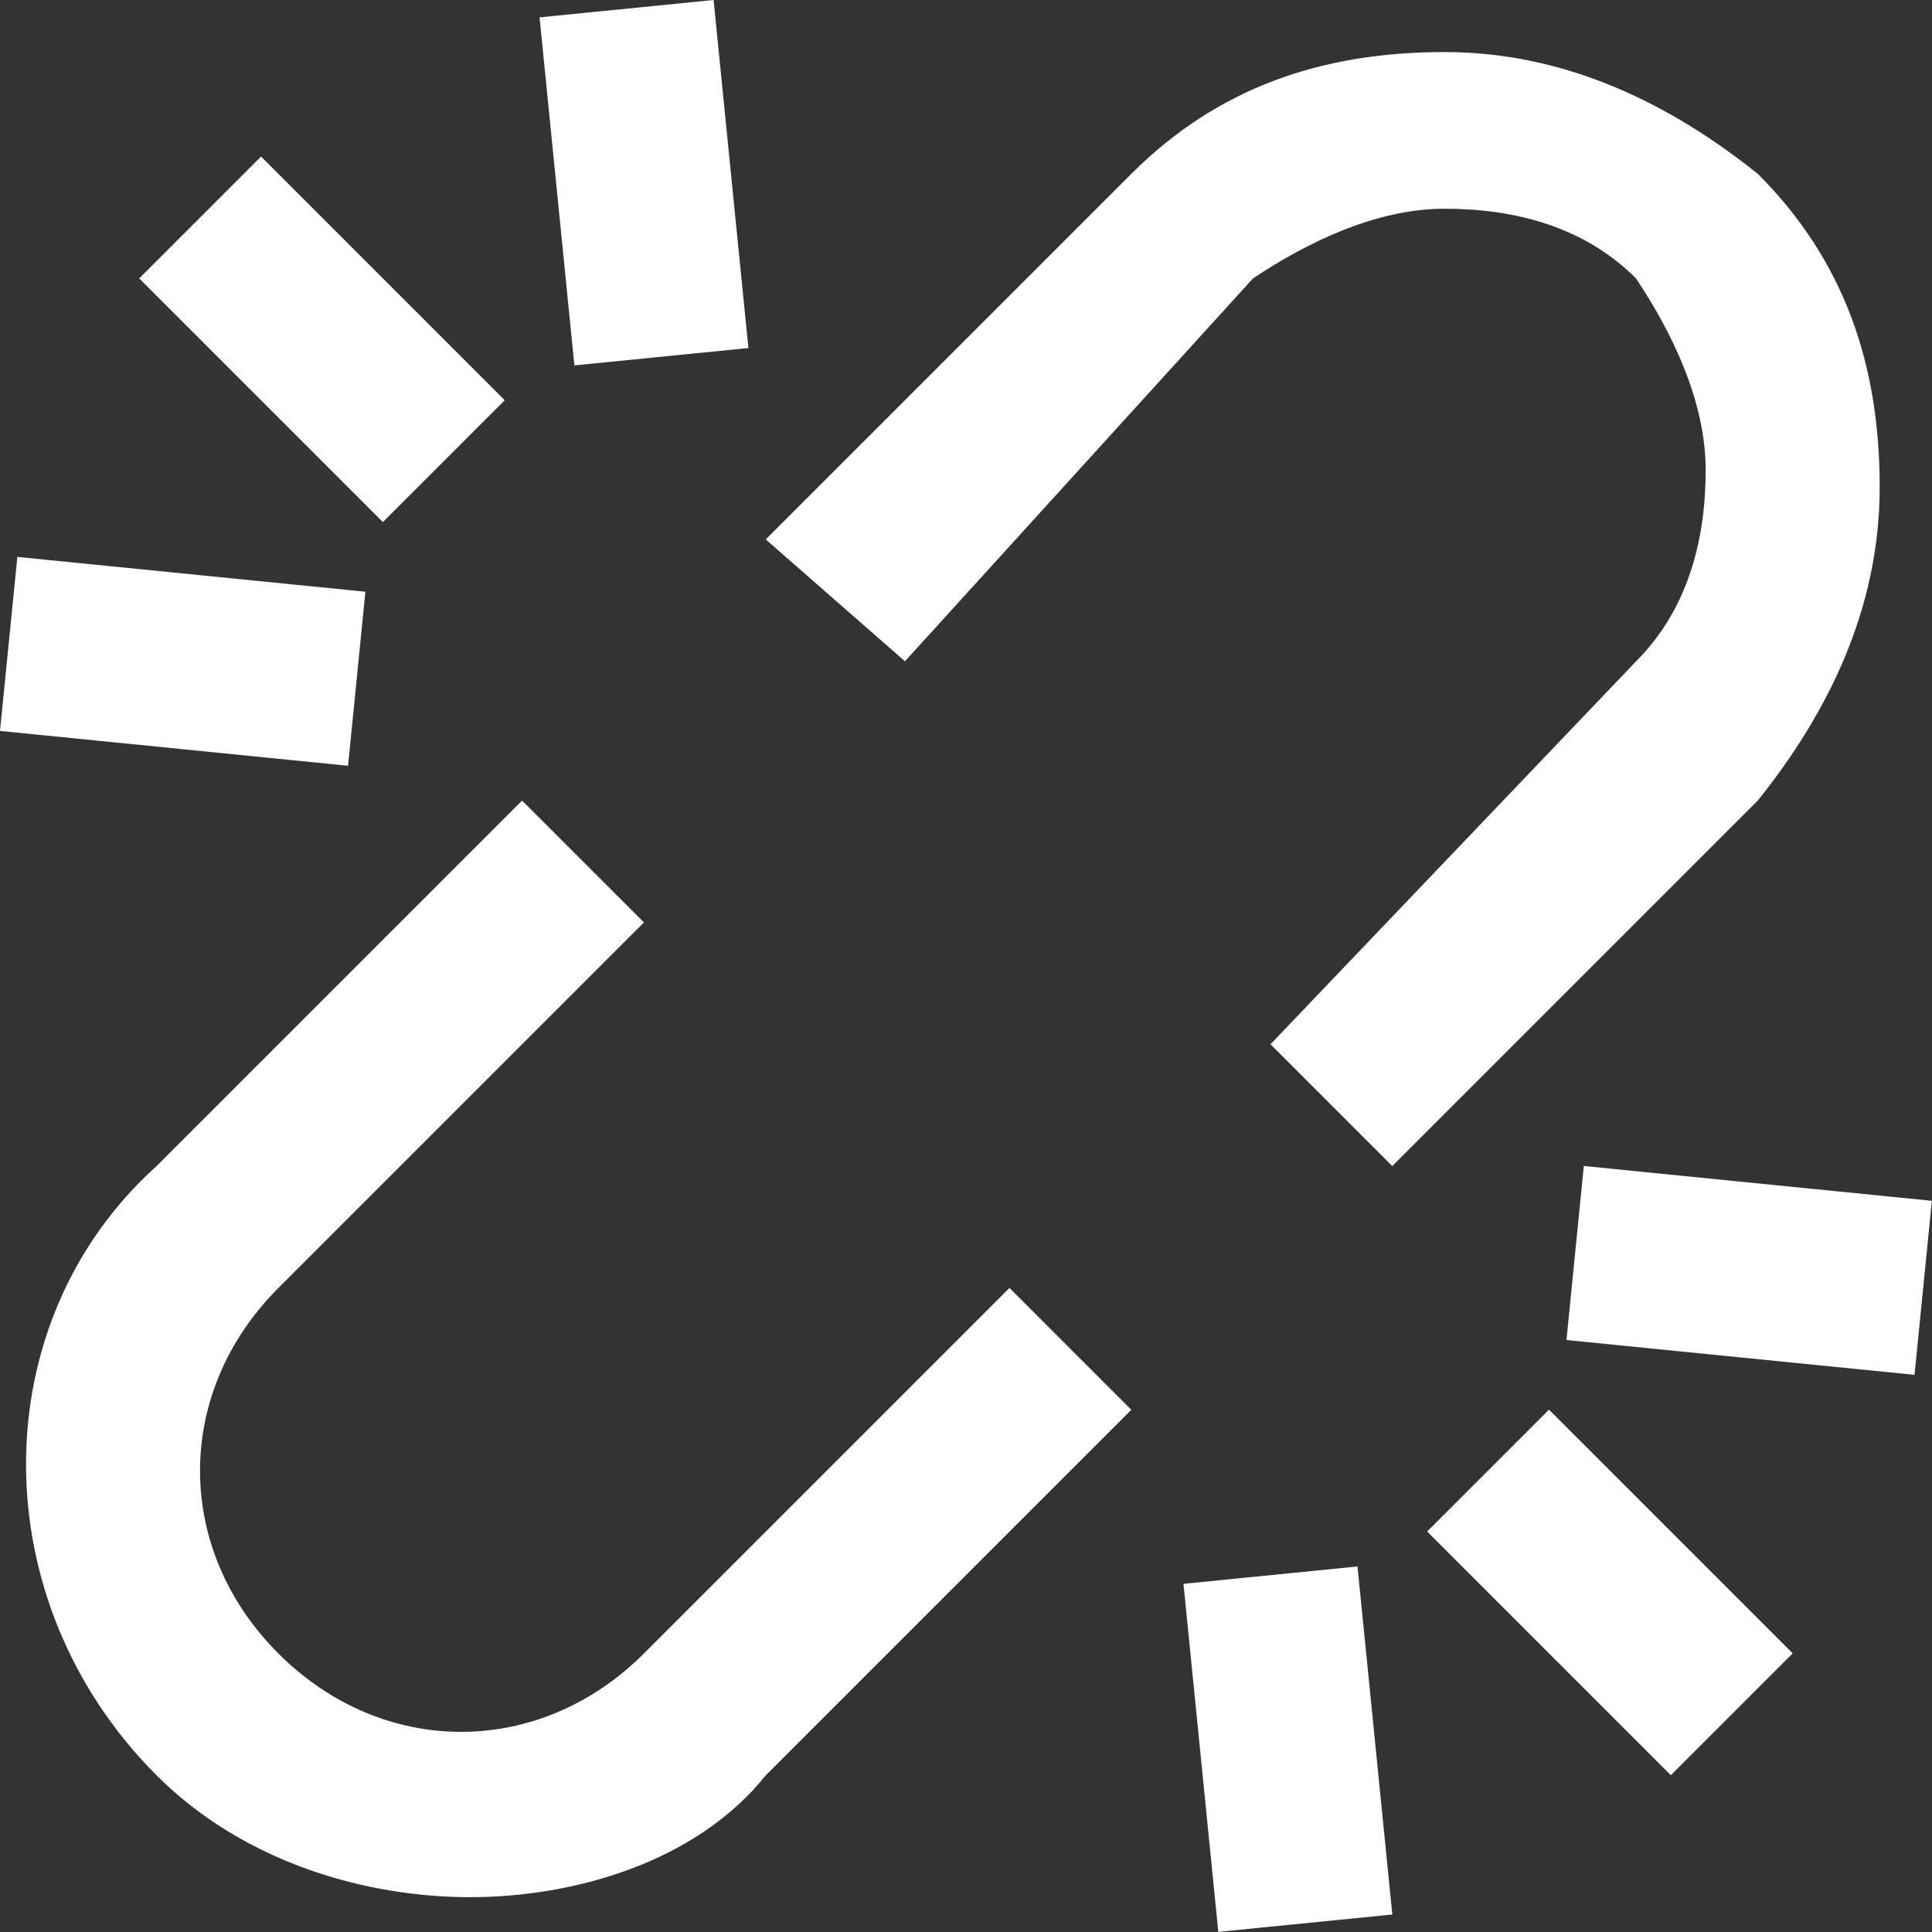 <?xml version="1.0" encoding="UTF-8"?>
<!DOCTYPE svg PUBLIC "-//W3C//DTD SVG 1.1//EN" "http://www.w3.org/Graphics/SVG/1.1/DTD/svg11.dtd">
<!-- Creator: CorelDRAW 2018 (评估版) -->
<svg xmlns="http://www.w3.org/2000/svg" xml:space="preserve" version="1.1" style="shape-rendering:geometricPrecision; text-rendering:geometricPrecision; image-rendering:optimizeQuality; fill-rule:evenodd; clip-rule:evenodd"
viewBox="0 0 152.54 152.54"
 xmlns:xlink="http://www.w3.org/1999/xlink">
 <rect x="0" y="0" width="152.54" height="152.54" fill="#333333" stroke="none"/>
 <defs>
  <style type="text/css">
   <![CDATA[
    .fil0 {fill:#fff}
   ]]>
  </style>
 </defs>
 <g id="图层_x0020_1">
  <path class="fil0" d="M37.1 149.79c-8.25,0 -17.87,-2.75 -24.74,-9.62 -13.74,-13.74 -13.74,-35.73 0,-48.1l28.86 -28.86 9.62 9.62 -28.86 28.86c-8.25,8.25 -8.25,20.62 0,28.86 8.24,8.25 20.61,8.25 28.86,0l28.86 -28.86 9.62 9.62 -28.86 28.86c-5.5,6.87 -15.12,9.62 -23.36,9.62zm72.83 -57.72l-9.62 -9.62 28.86 -30.23c4.12,-4.12 5.5,-9.62 5.5,-15.12 0,-5.5 -2.75,-11 -5.5,-15.12 -4.12,-4.12 -9.62,-5.5 -15.12,-5.5 -5.5,0 -10.99,2.75 -15.12,5.5l-27.48 30.23 -10.99 -9.62 28.86 -28.86c6.87,-6.87 15.12,-9.62 24.73,-9.62 9.62,0 17.87,4.12 24.74,9.62 6.87,6.87 9.62,15.12 9.62,24.74 0,9.62 -4.12,17.87 -9.62,24.73l-28.86 28.86zm-82.45 -31.61l-27.48 -2.75 1.37 -13.74 27.48 2.75 -1.37 13.74zm2.75 -19.24l-19.24 -19.24 9.62 -9.62 19.24 19.24 -9.62 9.62zm15.12 -12.37l-2.75 -27.48 13.74 -1.37 2.75 27.48 -13.74 1.37zm50.84 123.68l-2.75 -27.48 13.74 -1.37 2.75 27.48 -13.74 1.37zm35.73 -12.37l-19.24 -19.24 9.62 -9.62 19.24 19.24 -9.62 9.62zm19.24 -31.61l-27.48 -2.75 1.37 -13.74 27.48 2.75 -1.37 13.74z"/>
 </g>
</svg>
